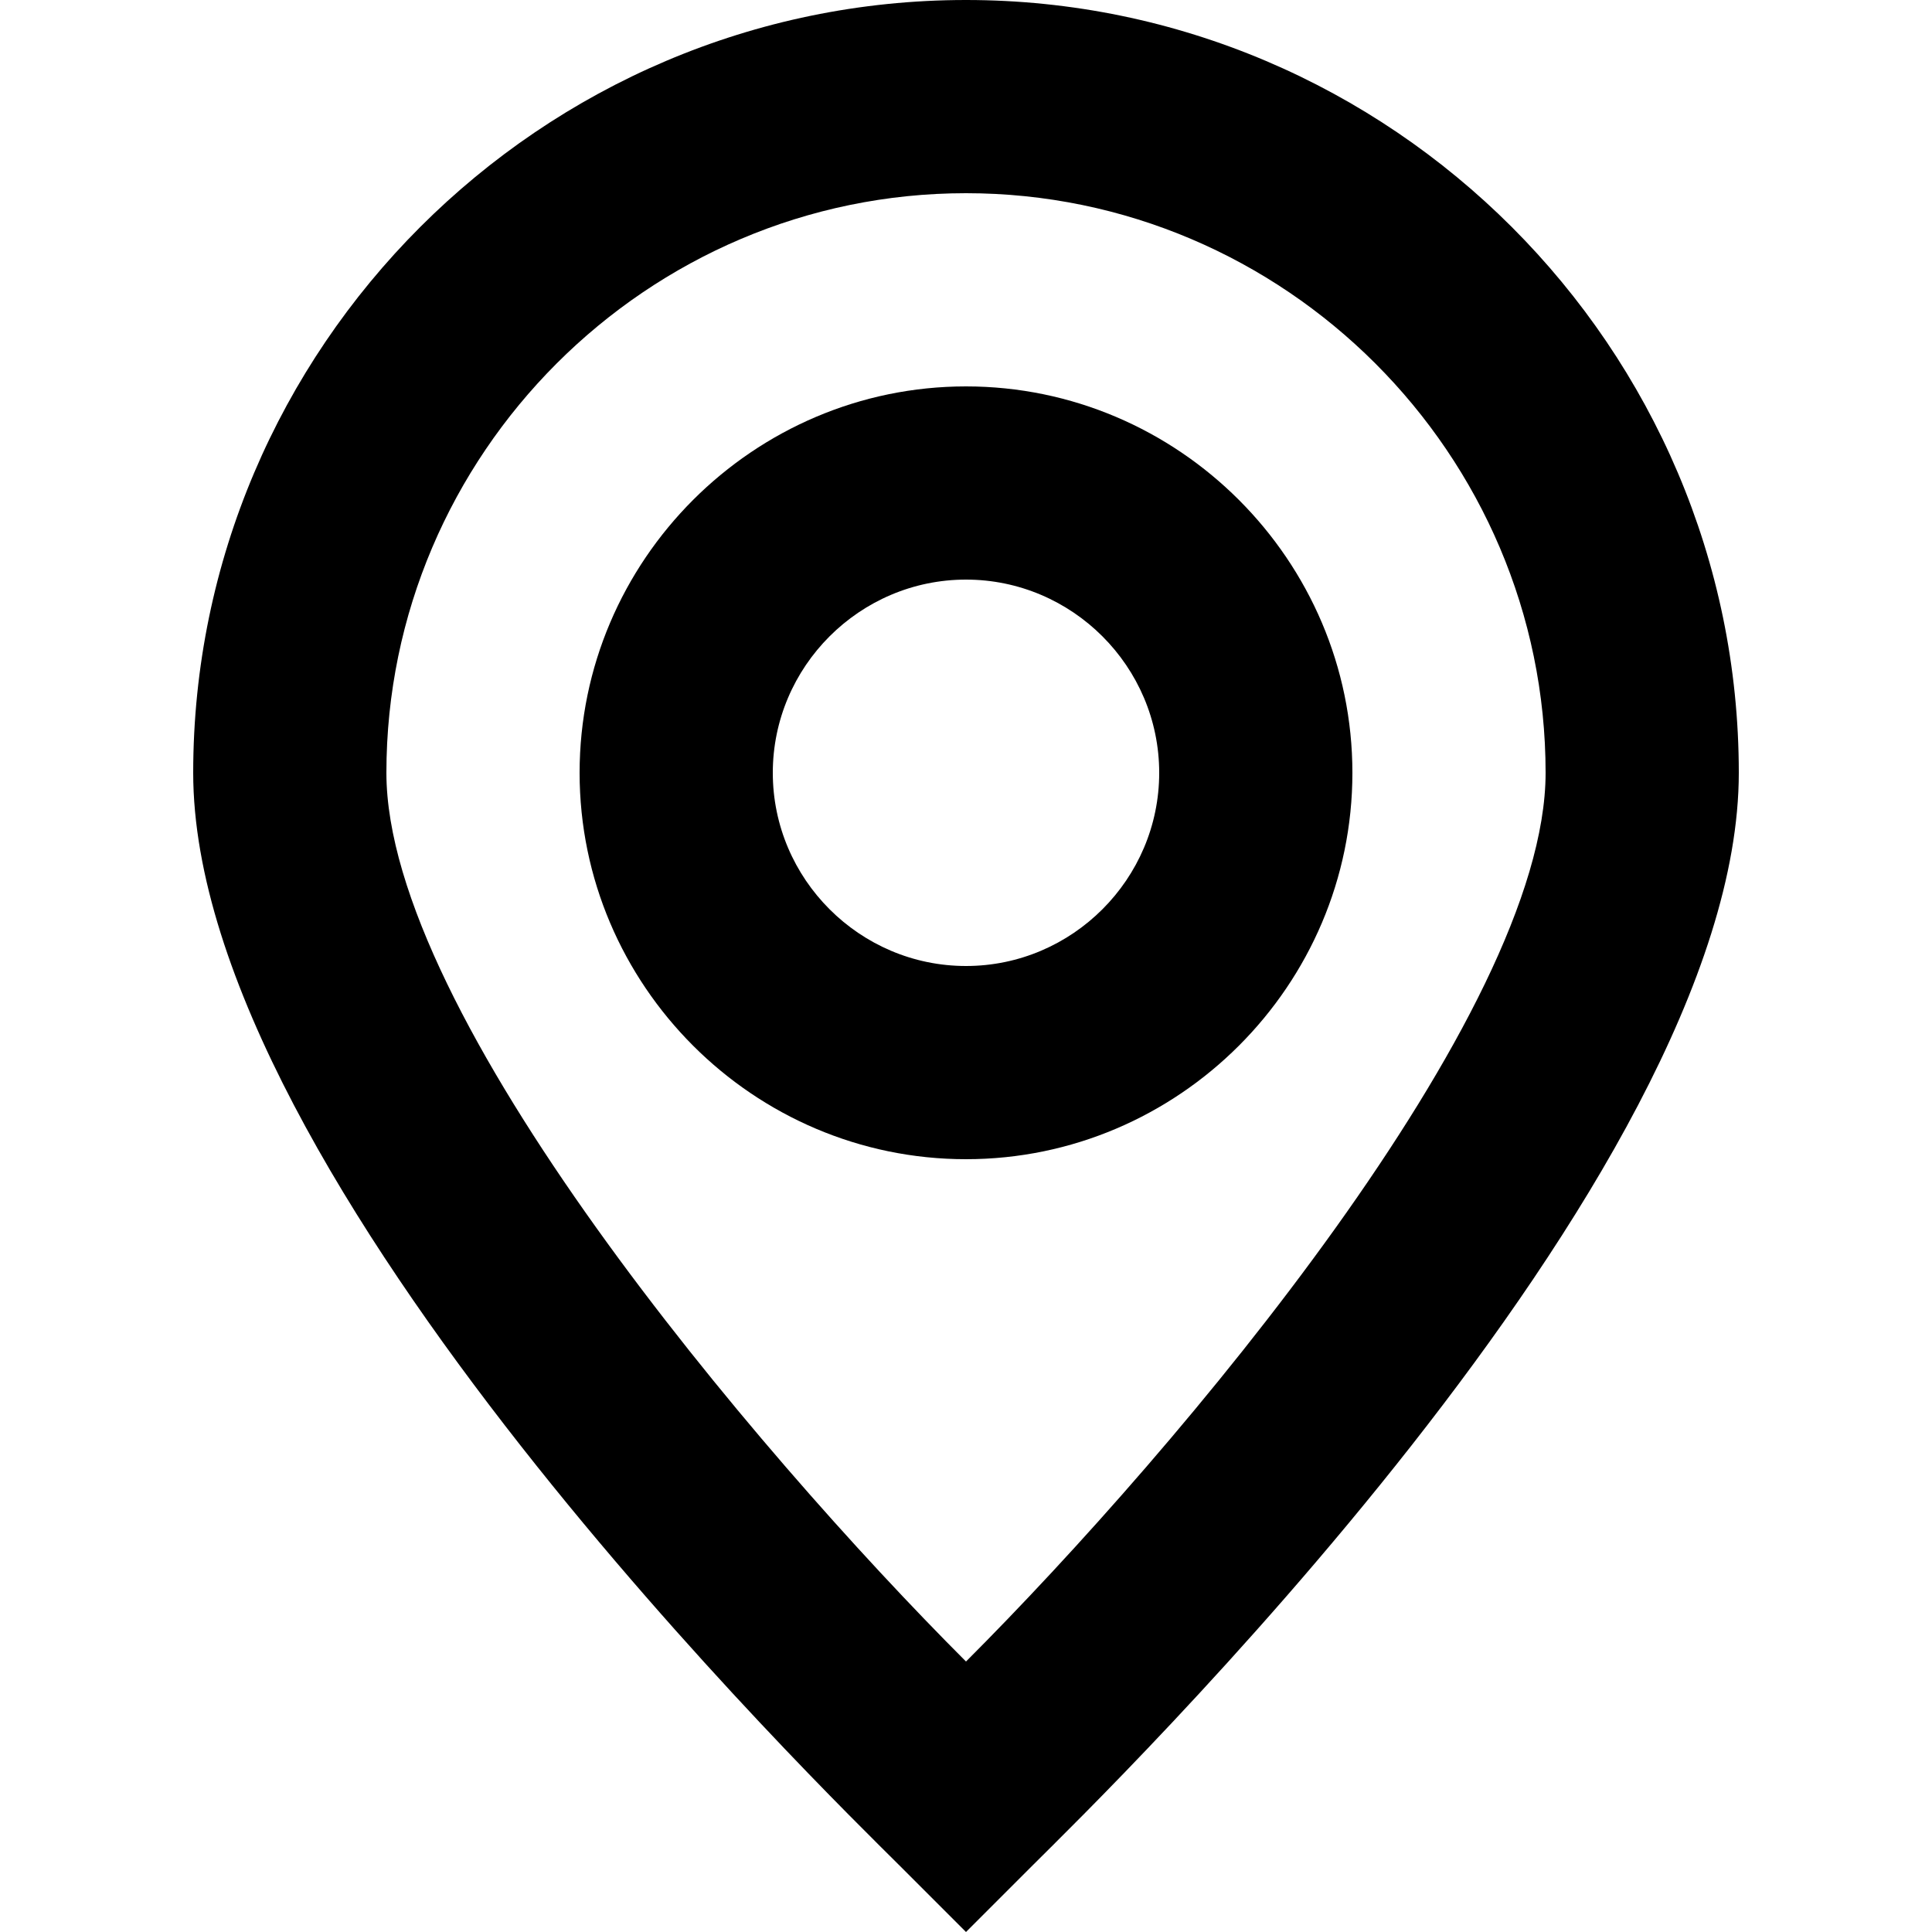<svg width="23" height="23" viewBox="0 0 23 23" fill="none" xmlns="http://www.w3.org/2000/svg">
<g clip-path="url(#clip0_401_996)">
<path d="M11.5 0C6.44 0 2.3 4.14 2.3 9.2C2.3 14.03 9.89 21.39 10.695 22.195L11.5 23L12.305 22.195C13.11 21.39 20.7 14.03 20.7 9.2C20.7 4.14 16.56 0 11.5 0ZM11.5 19.78C8.97 17.25 4.6 12.075 4.6 9.2C4.6 5.405 7.705 2.3 11.5 2.3C15.295 2.3 18.4 5.405 18.4 9.2C18.4 12.075 14.03 17.25 11.5 19.78Z" fill="CurrentColor"/>
<path d="M11.5 4.6C8.97 4.6 6.9 6.67 6.9 9.2C6.9 11.73 8.97 13.8 11.5 13.8C14.03 13.8 16.1 11.73 16.1 9.2C16.1 6.67 14.03 4.6 11.5 4.6ZM11.5 11.5C10.235 11.5 9.2 10.465 9.2 9.2C9.2 7.935 10.235 6.9 11.5 6.9C12.765 6.9 13.8 7.935 13.8 9.2C13.8 10.465 12.765 11.5 11.5 11.5Z" fill="currentColor"/>
</g>
<defs>
<clipPath id="clip0_401_996">
<rect width="23" height="23" fill="currentColor"/>
</clipPath>
</defs>
</svg>
